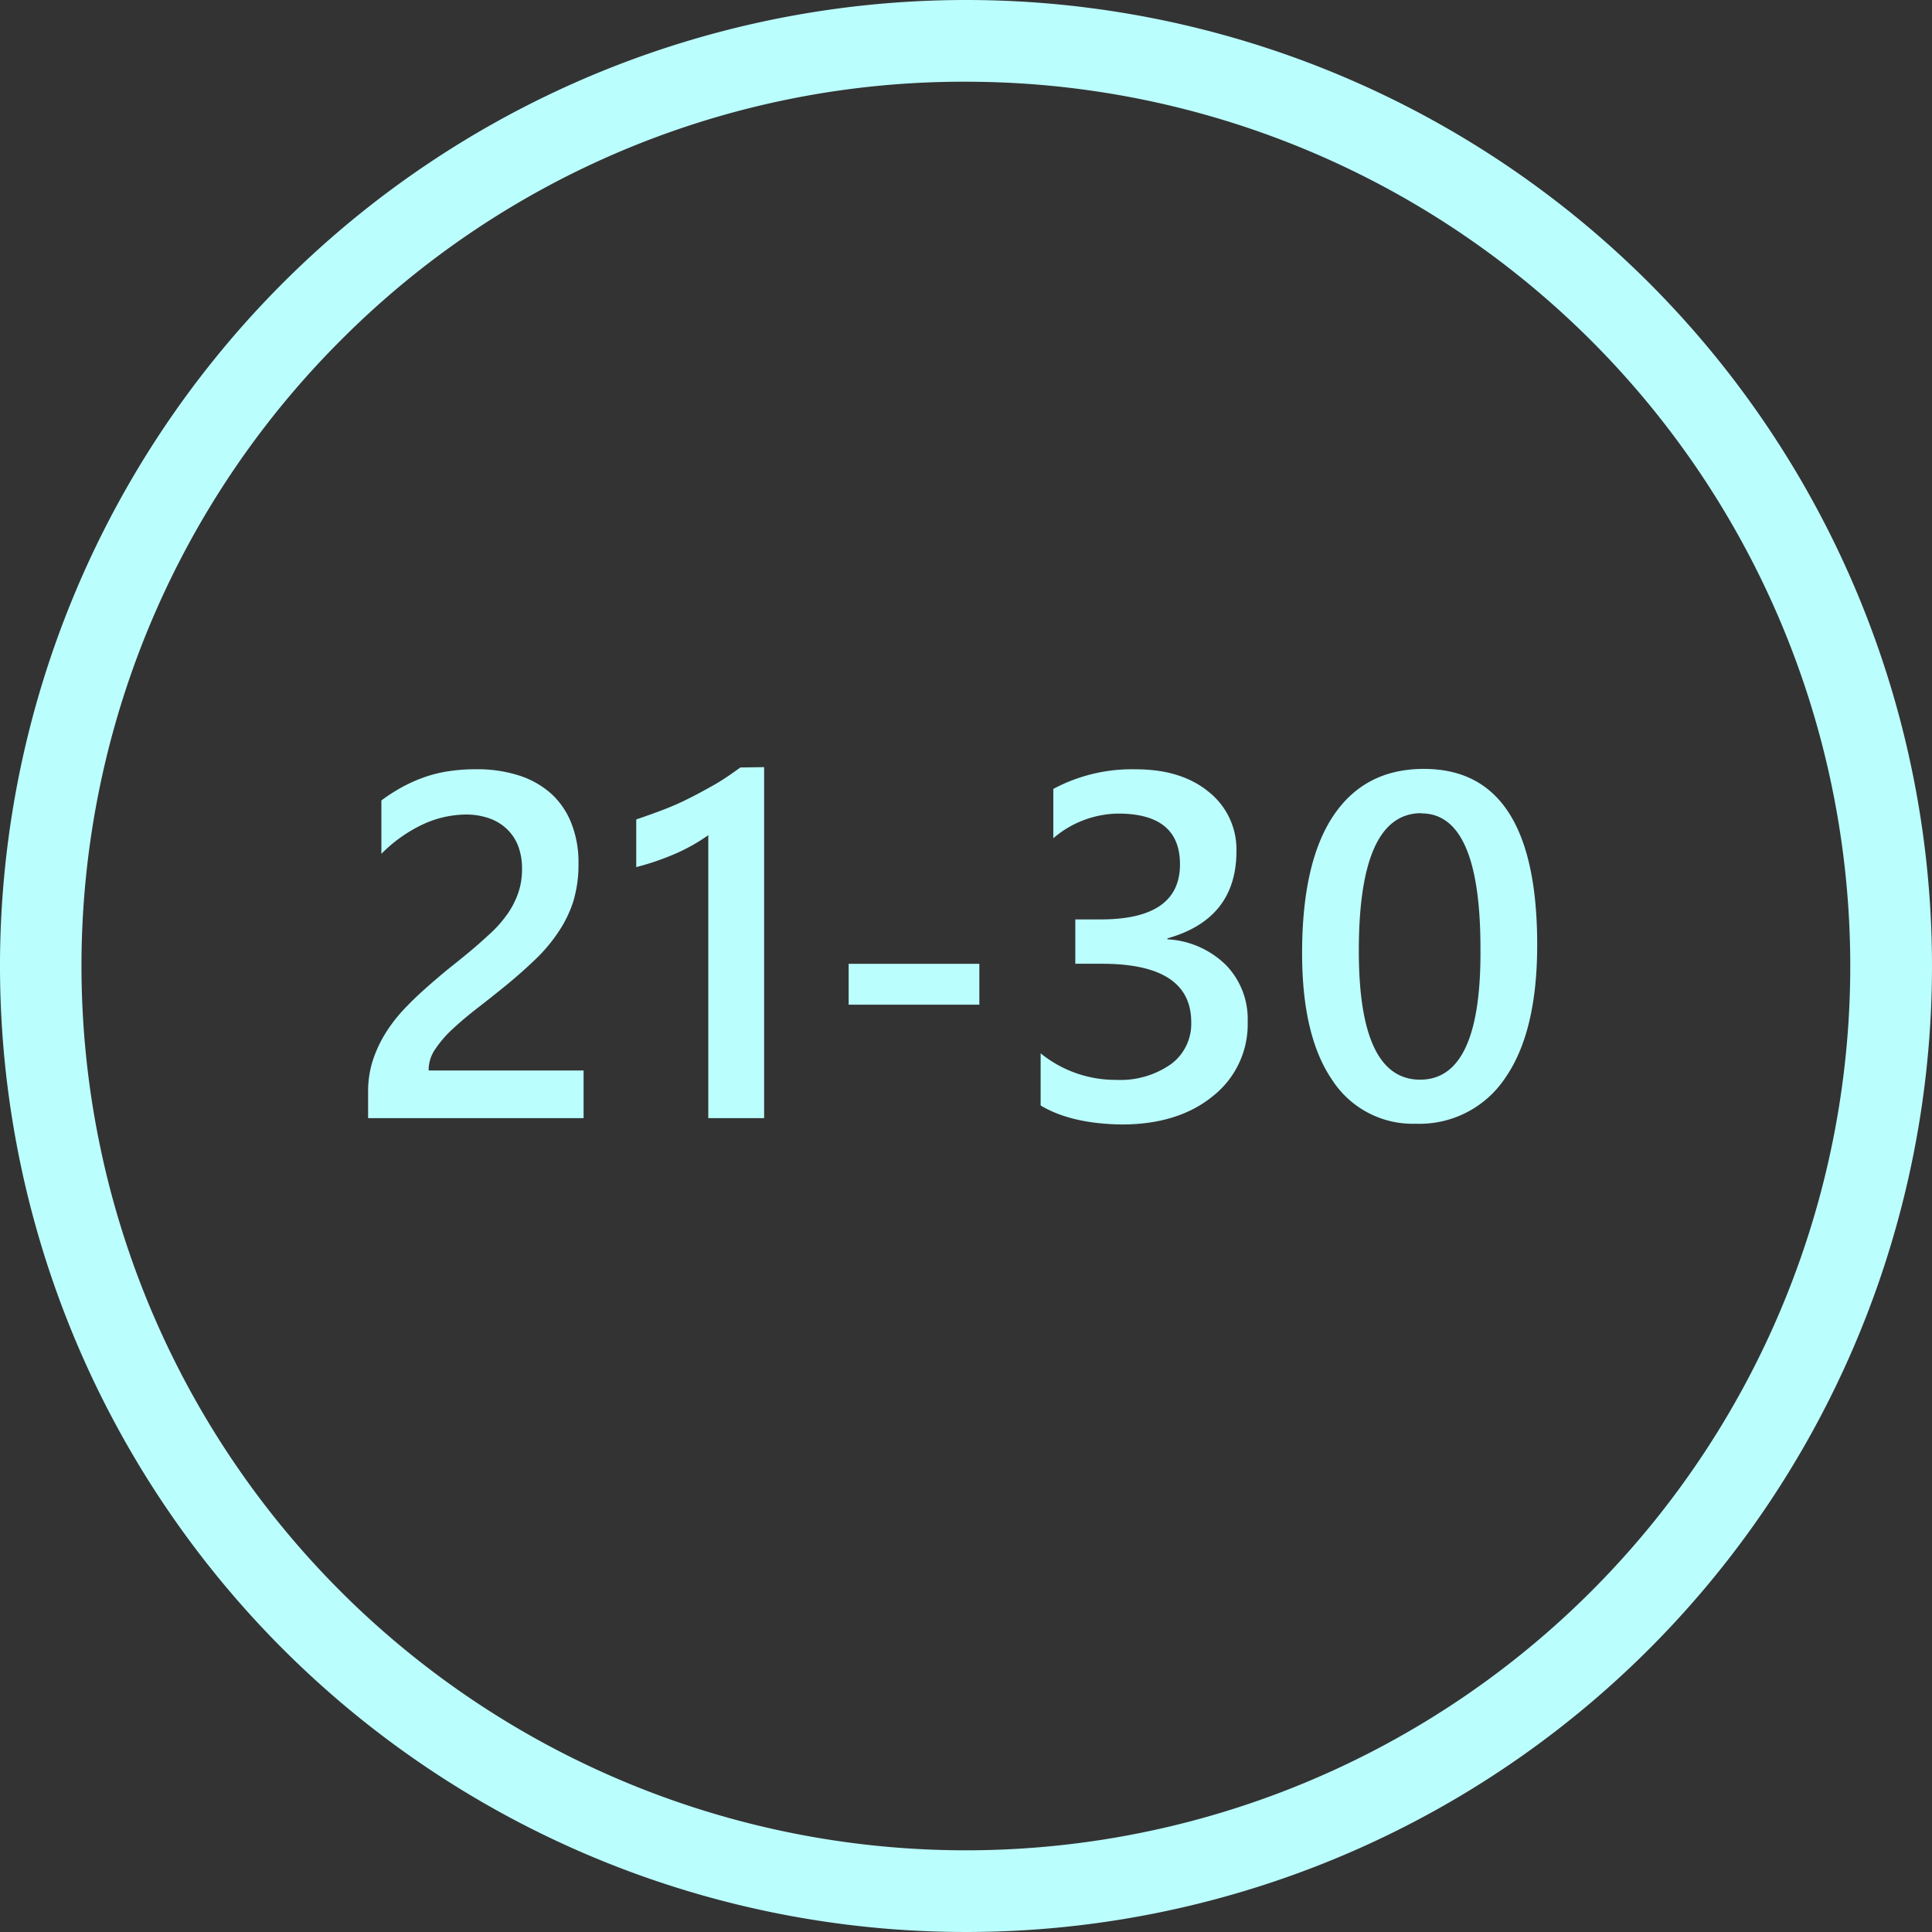 <svg id="Ebene_1" data-name="Ebene 1" xmlns="http://www.w3.org/2000/svg" viewBox="0 0 283.68 283.68"><rect x="0" y="0" width="283.68" height="283.68" fill="#333333" stroke="none"/><defs><style>.cls-1{fill:#bbfefe;}</style></defs><path class="cls-1" d="M141.84,12a129.84,129.84,0,0,1,91.81,221.65A129.84,129.84,0,1,1,50,50a129,129,0,0,1,91.81-38m0-12A141.84,141.84,0,1,0,283.68,141.84,141.83,141.83,0,0,0,141.84,0Z"/><path class="cls-1" d="M85.69,164.18H54.05v-3.9a14.8,14.8,0,0,1,.66-4.48,18.27,18.27,0,0,1,1.8-3.94,22.4,22.4,0,0,1,2.63-3.48q1.52-1.63,3.24-3.16t3.51-3q1.8-1.42,3.52-2.86c1.08-.92,2.06-1.81,3-2.69A17.83,17.83,0,0,0,74.65,134a12.49,12.49,0,0,0,1.48-3,10.57,10.57,0,0,0,.52-3.39,9.2,9.2,0,0,0-.61-3.5,6.84,6.84,0,0,0-1.73-2.49,7.28,7.28,0,0,0-2.61-1.51,10.3,10.3,0,0,0-3.31-.51,15.24,15.24,0,0,0-6.29,1.44A21.31,21.31,0,0,0,56,125.37v-7.84a25.79,25.79,0,0,1,3.12-2,22.56,22.56,0,0,1,3.27-1.44,19.38,19.38,0,0,1,3.55-.86,26.45,26.45,0,0,1,4-.28,20,20,0,0,1,6.18.89,13.14,13.14,0,0,1,4.75,2.64,11.59,11.59,0,0,1,3,4.34,15.52,15.52,0,0,1,1.07,6,18.71,18.71,0,0,1-.75,5.5A17.75,17.75,0,0,1,82,136.83a23.46,23.46,0,0,1-3.35,4c-1.32,1.27-2.78,2.57-4.4,3.9-1.36,1.1-2.71,2.18-4.06,3.22S67.64,150,66.56,151a16.74,16.74,0,0,0-2.62,3,5.38,5.38,0,0,0-1,3v.18H85.69Z"/><path class="cls-1" d="M112.2,112.64v51.54H104V122.63a26.77,26.77,0,0,1-4.76,2.69,38.83,38.83,0,0,1-5.82,2v-7q2-.68,3.93-1.41t3.75-1.65c1.23-.61,2.47-1.29,3.73-2s2.54-1.6,3.88-2.57Z"/><path class="cls-1" d="M143.8,147.52H124.61v-6H143.8Z"/><path class="cls-1" d="M152.8,162.32v-7.66a17.41,17.41,0,0,0,11.11,3.9,12.89,12.89,0,0,0,8-2.29,7.34,7.34,0,0,0,3-6.18q0-8.58-13.11-8.58h-3.91V135h3.73q11.64,0,11.64-8.09,0-7.45-9.07-7.45a14.9,14.9,0,0,0-9.53,3.62v-7.24a24.38,24.38,0,0,1,12.13-2.88q6.71,0,10.76,3.37a10.77,10.77,0,0,1,4,8.65q0,9.95-10.13,12.8v.14a13.26,13.26,0,0,1,8.62,3.81,11.37,11.37,0,0,1,3.16,8.21,13.46,13.46,0,0,1-5.1,11q-5.1,4.17-13.43,4.17Q157.26,165,152.8,162.32Z"/><path class="cls-1" d="M207.89,165a14.08,14.08,0,0,1-12.29-6.44q-4.41-6.43-4.41-18.59,0-13.36,4.61-20.22t13.29-6.85q16.62,0,16.62,25.84,0,12.79-4.69,19.53A15.11,15.11,0,0,1,207.89,165Zm.81-45.6q-9.18,0-9.18,20.21,0,18.92,9,18.92t8.86-19.23Q217.38,119.43,208.7,119.43Z"/></svg>